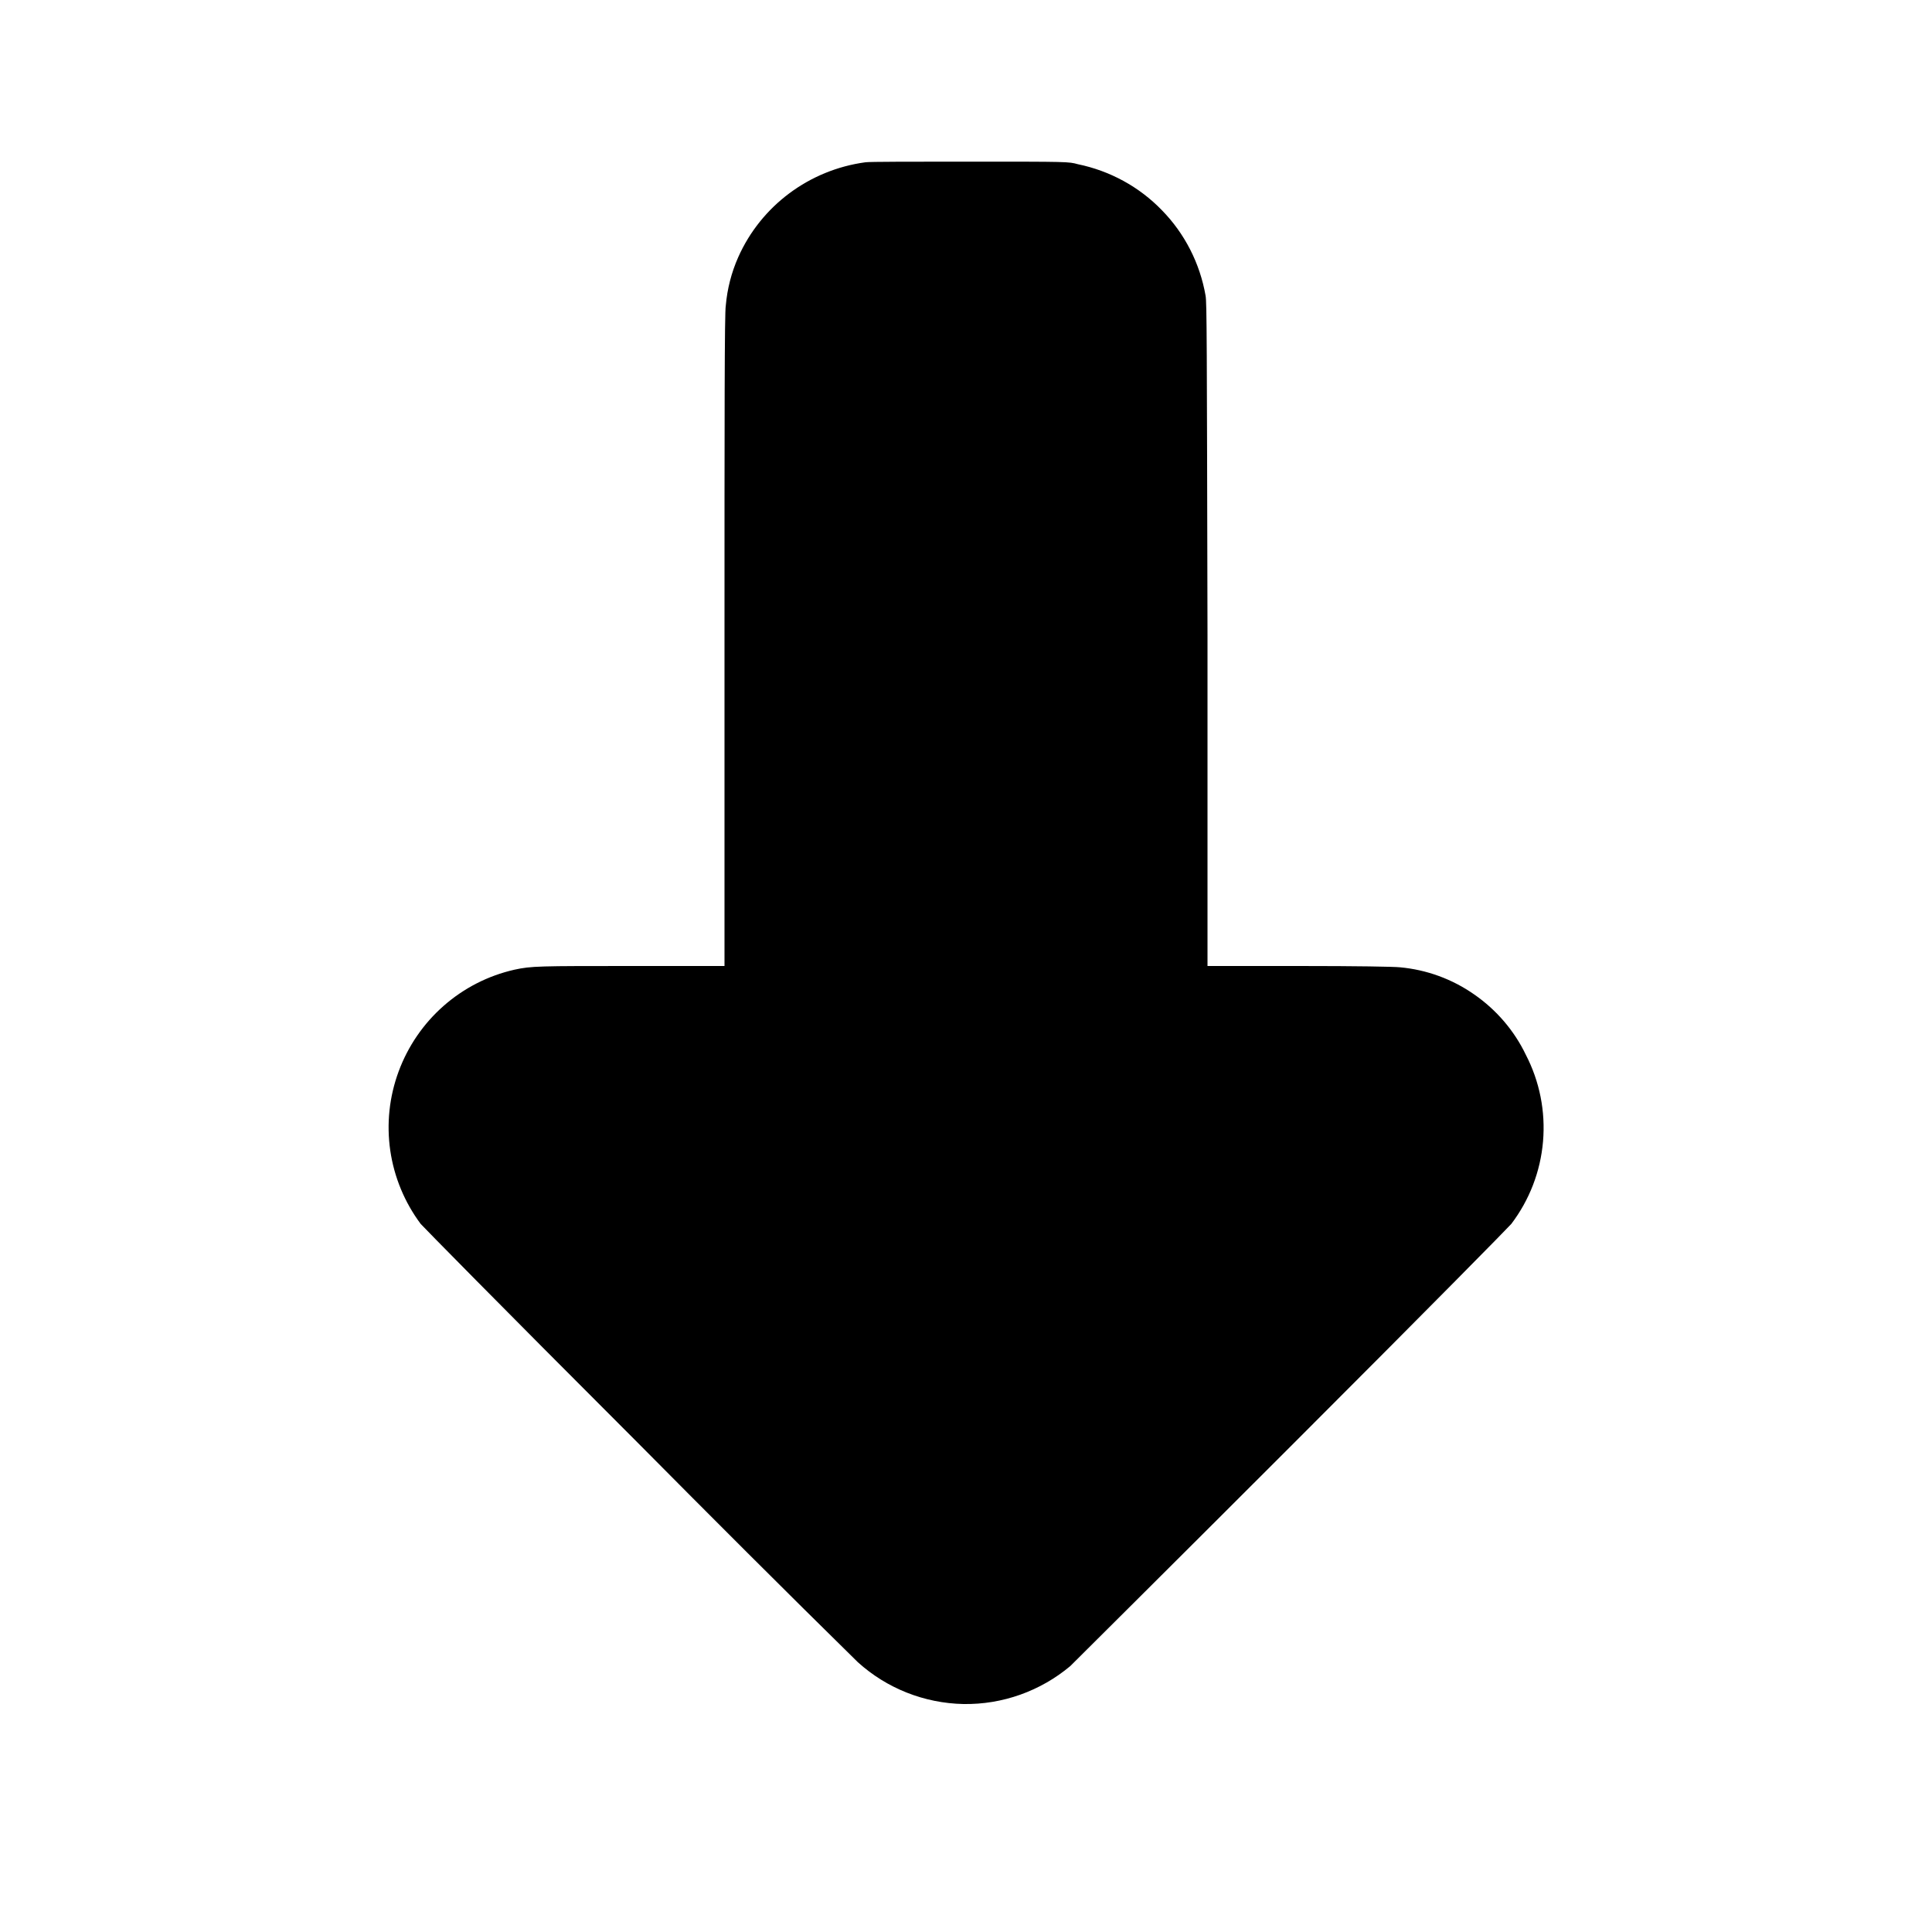<svg width="12" height="12" viewBox="0 0 12 12" fill="none" xmlns="http://www.w3.org/2000/svg">
<path d="M5.375 1.008C5.027 1.055 4.727 1.278 4.585 1.598C4.543 1.693 4.517 1.794 4.508 1.898C4.5 1.938 4.5 2.59 4.5 3.977V6H3.934C3.344 6 3.301 6 3.195 6.023C3.032 6.06 2.881 6.137 2.755 6.248C2.63 6.358 2.534 6.498 2.476 6.655C2.418 6.812 2.4 6.98 2.424 7.146C2.448 7.311 2.513 7.468 2.613 7.602C2.641 7.632 3.051 8.051 3.961 8.961C4.414 9.418 4.869 9.873 5.328 10.324C5.508 10.487 5.741 10.579 5.984 10.584C6.226 10.588 6.462 10.504 6.648 10.348C6.676 10.32 7.297 9.703 8.023 8.977C8.945 8.055 9.359 7.633 9.387 7.602C9.5 7.453 9.568 7.276 9.584 7.09C9.6 6.903 9.563 6.717 9.477 6.551C9.405 6.401 9.294 6.272 9.157 6.177C9.02 6.081 8.861 6.023 8.695 6.008C8.656 6.004 8.434 6 8.07 6H7.5V3.941C7.496 2.101 7.496 1.879 7.488 1.836C7.453 1.636 7.359 1.451 7.217 1.306C7.076 1.16 6.894 1.061 6.695 1.02C6.637 1.004 6.637 1.004 6.023 1.004C5.688 1.004 5.395 1.004 5.375 1.008Z" fill="currentColor"/>
</svg>
